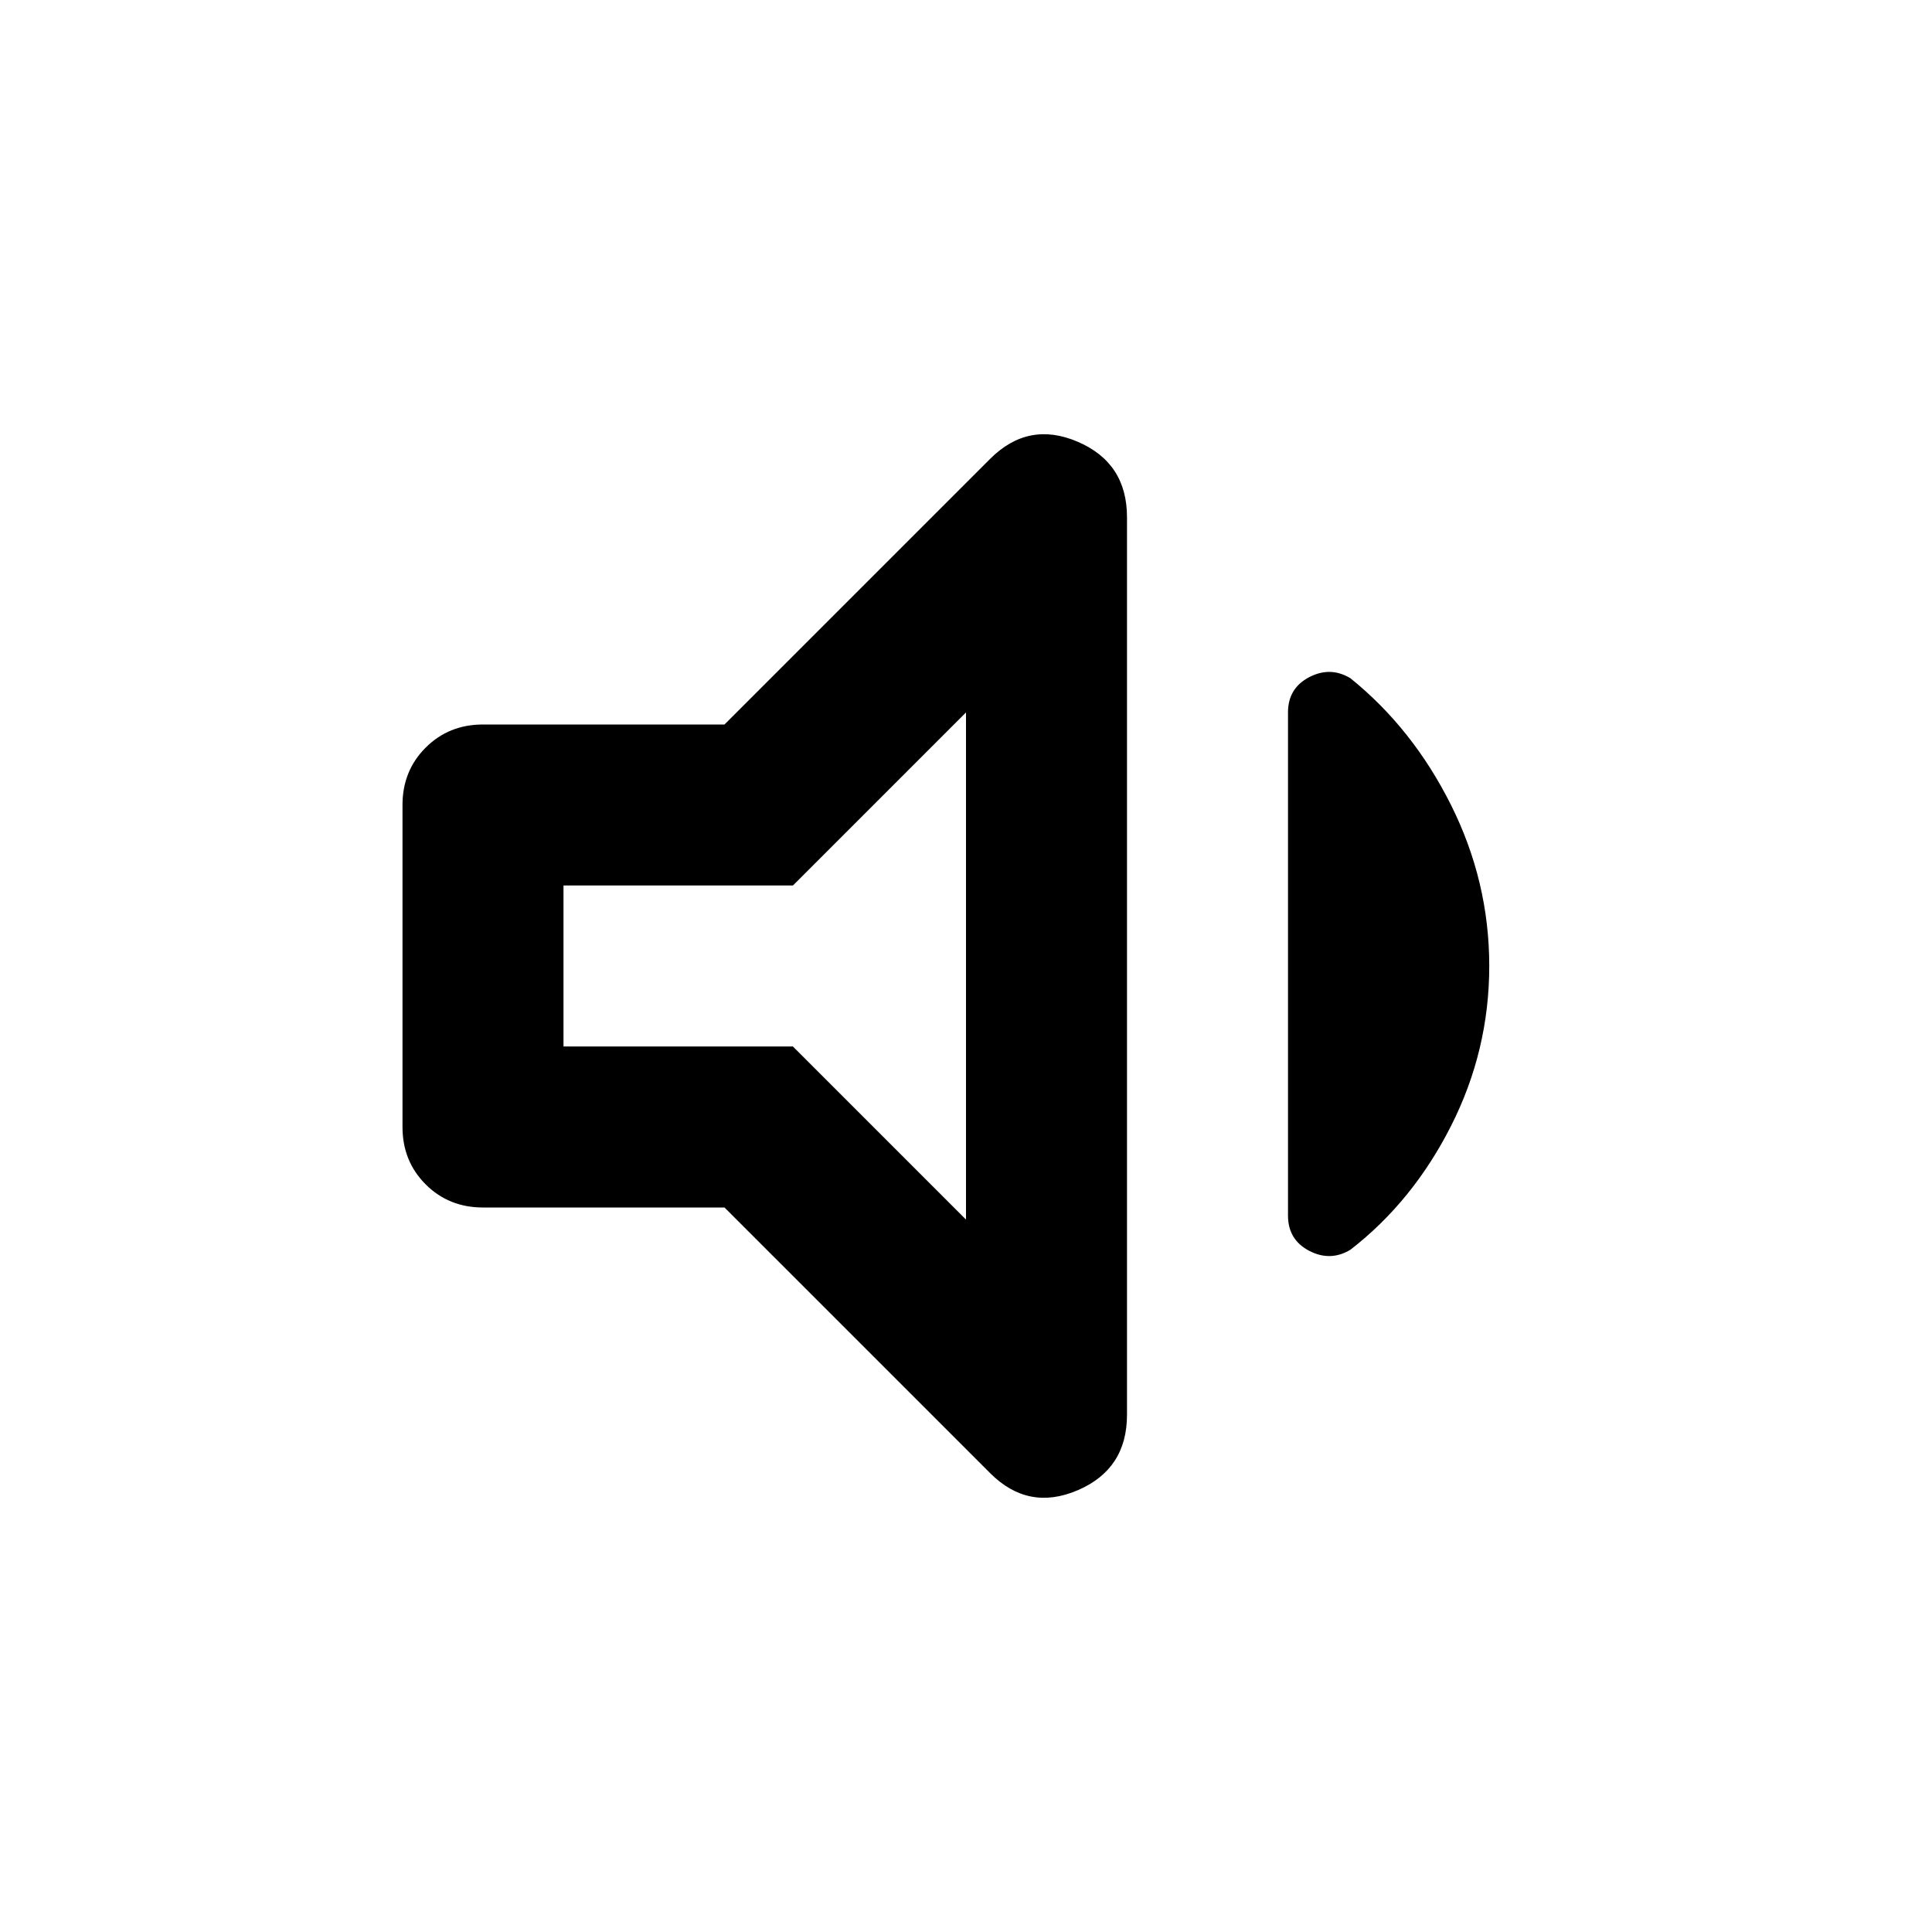 <svg xmlns="http://www.w3.org/2000/svg" height="24" viewBox="0 -960 960 960" width="24"><path d="M360-360H240q-17 0-28.5-11.5T200-400v-160q0-17 11.5-28.5T240-600h120l132-132q19-19 43.5-8.5T560-703v446q0 27-24.5 37.5T492-228L360-360Zm380-120q0 42-19 79.5T671-339q-10 6-20.5.5T640-356v-250q0-12 10.5-17.5t20.5.5q31 25 50 63t19 80ZM480-606l-86 86H280v80h114l86 86v-252ZM380-480Z"/></svg>